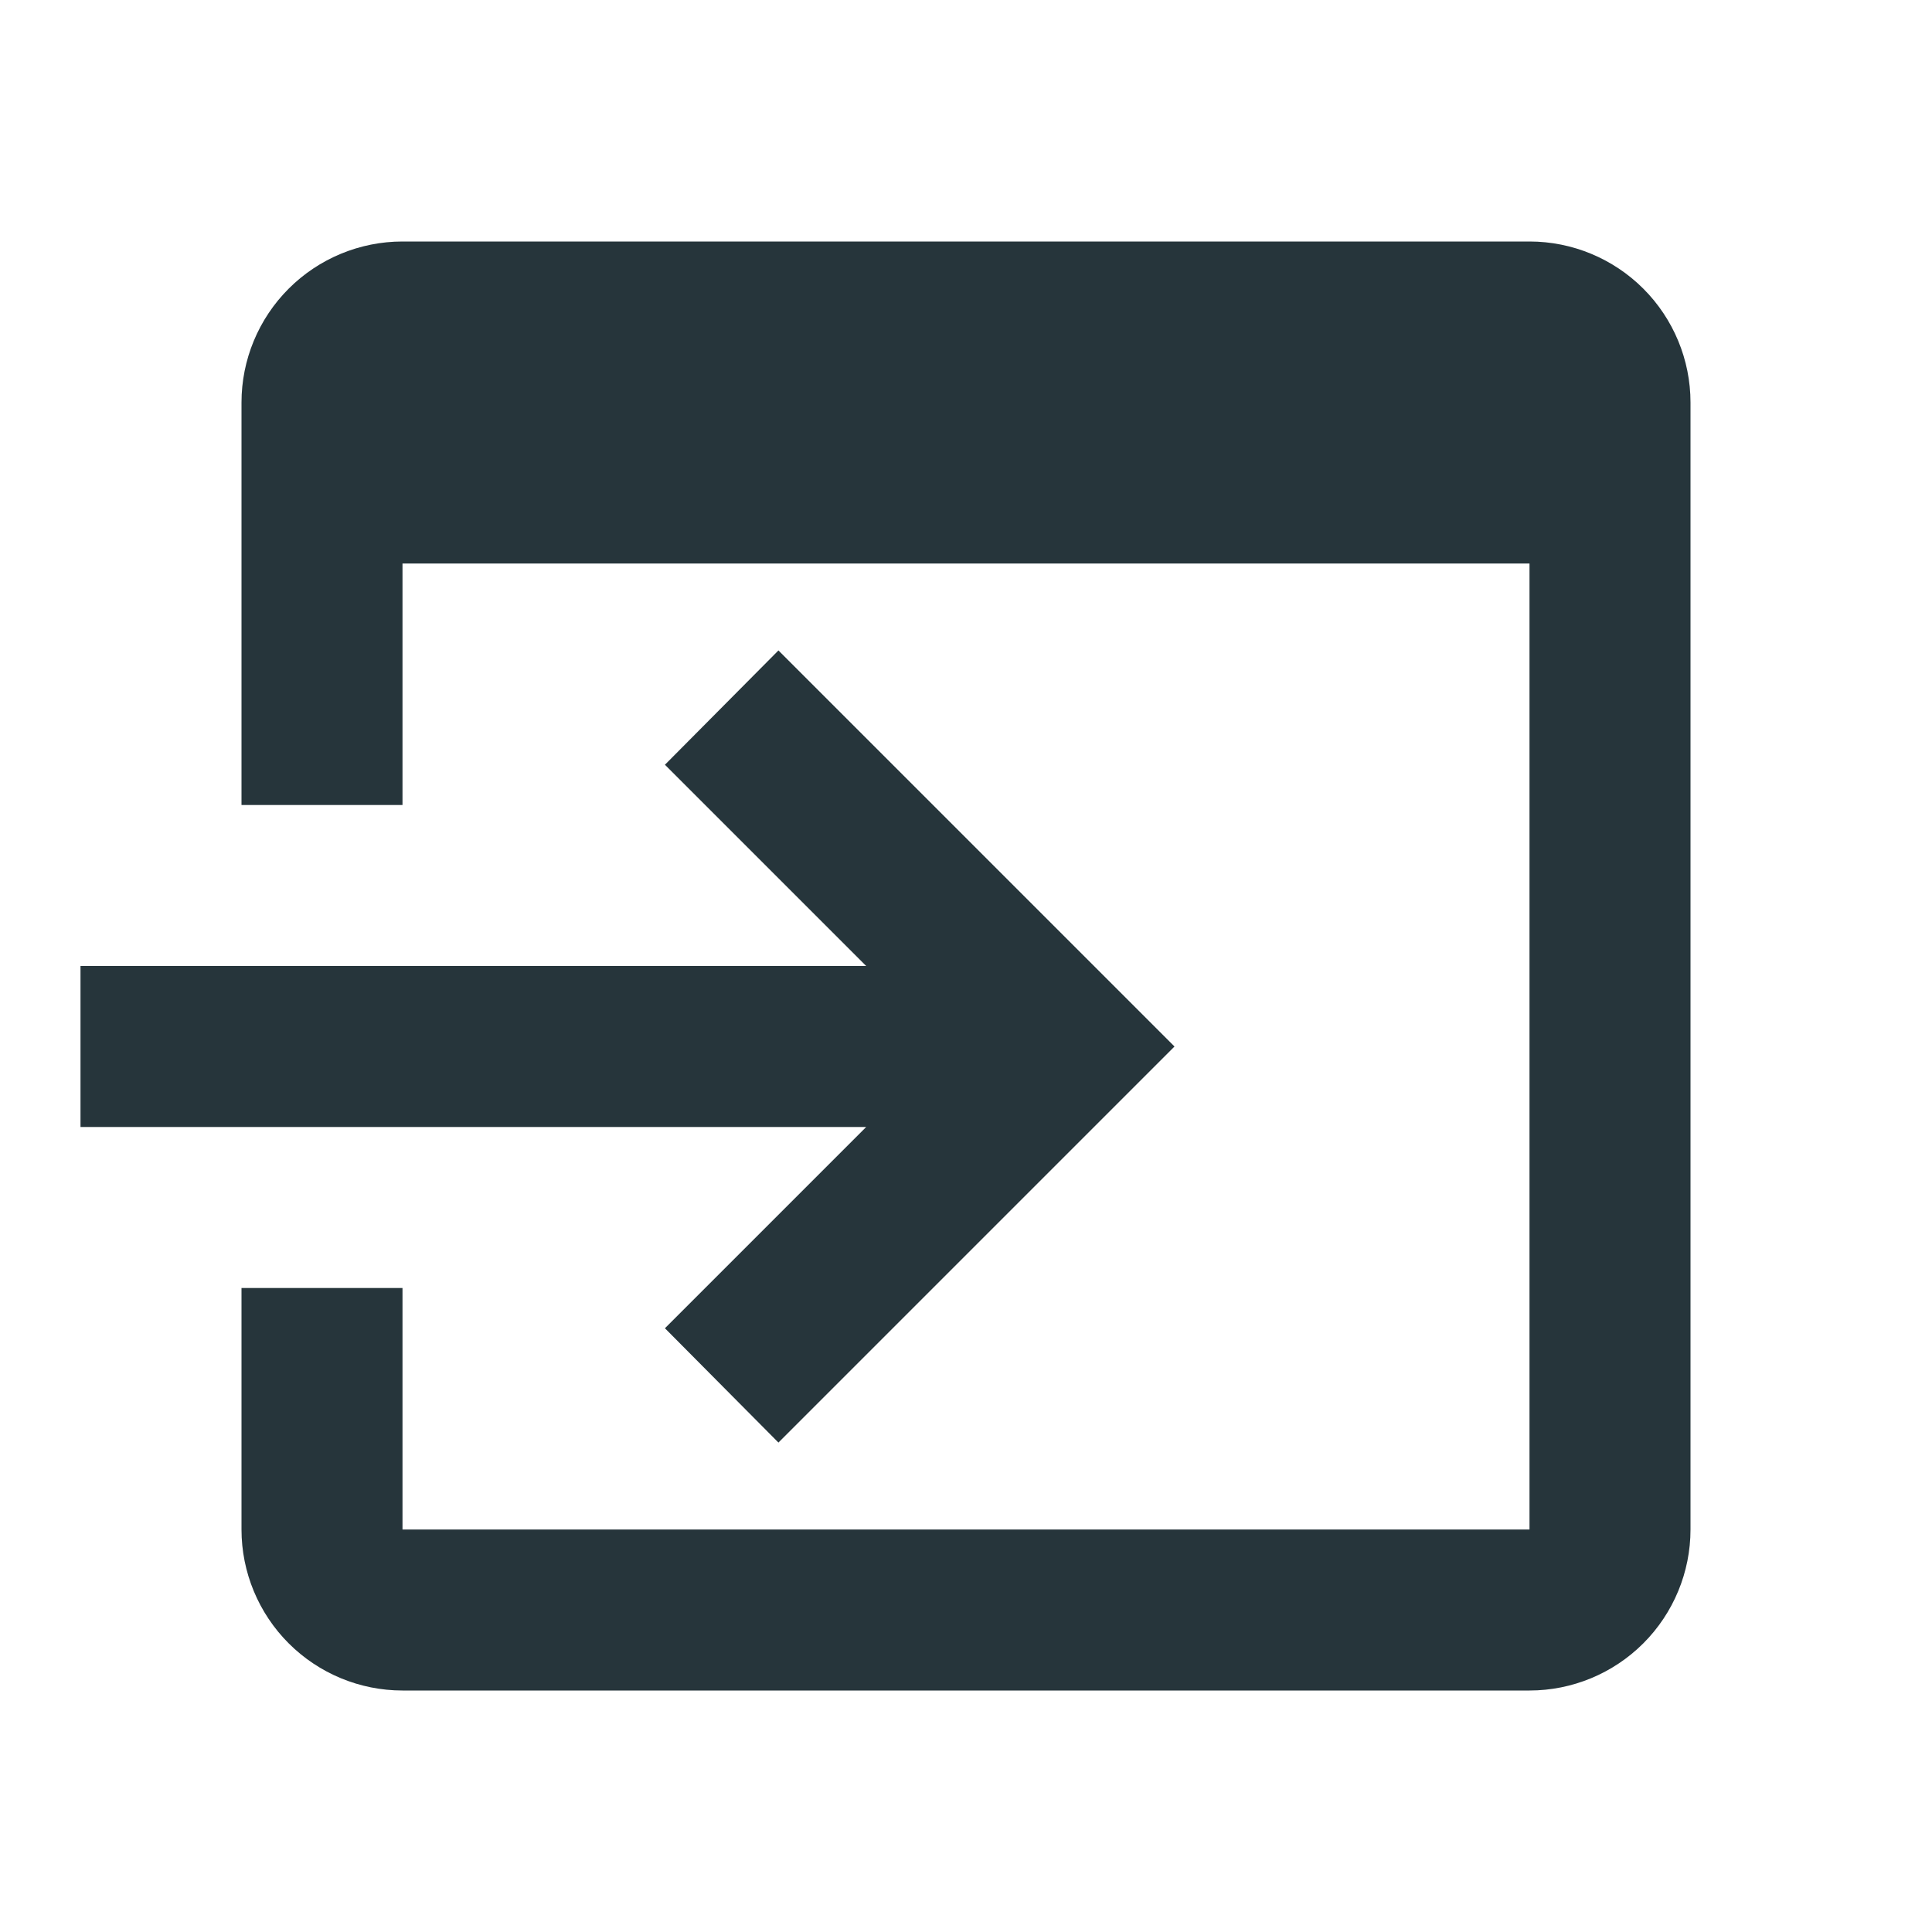 <svg width="24" height="24" viewBox="0 0 24 24" fill="none" xmlns="http://www.w3.org/2000/svg">
<path d="M1 12H10.76L8.26 9.5L9.67 8.08L14.59 13L9.67 17.92L8.26 16.5L10.76 14H1V12ZM19 3C19.53 3 20.039 3.211 20.414 3.586C20.789 3.961 21 4.47 21 5V19C21 19.53 20.789 20.039 20.414 20.414C20.039 20.789 19.53 21 19 21H5C4.47 21 3.961 20.789 3.586 20.414C3.211 20.039 3 19.53 3 19V16H5V19H19V7H5V10H3V5C3 4.47 3.211 3.961 3.586 3.586C3.961 3.211 4.47 3 5 3H19Z" fill="#26353b"/>
</svg>

